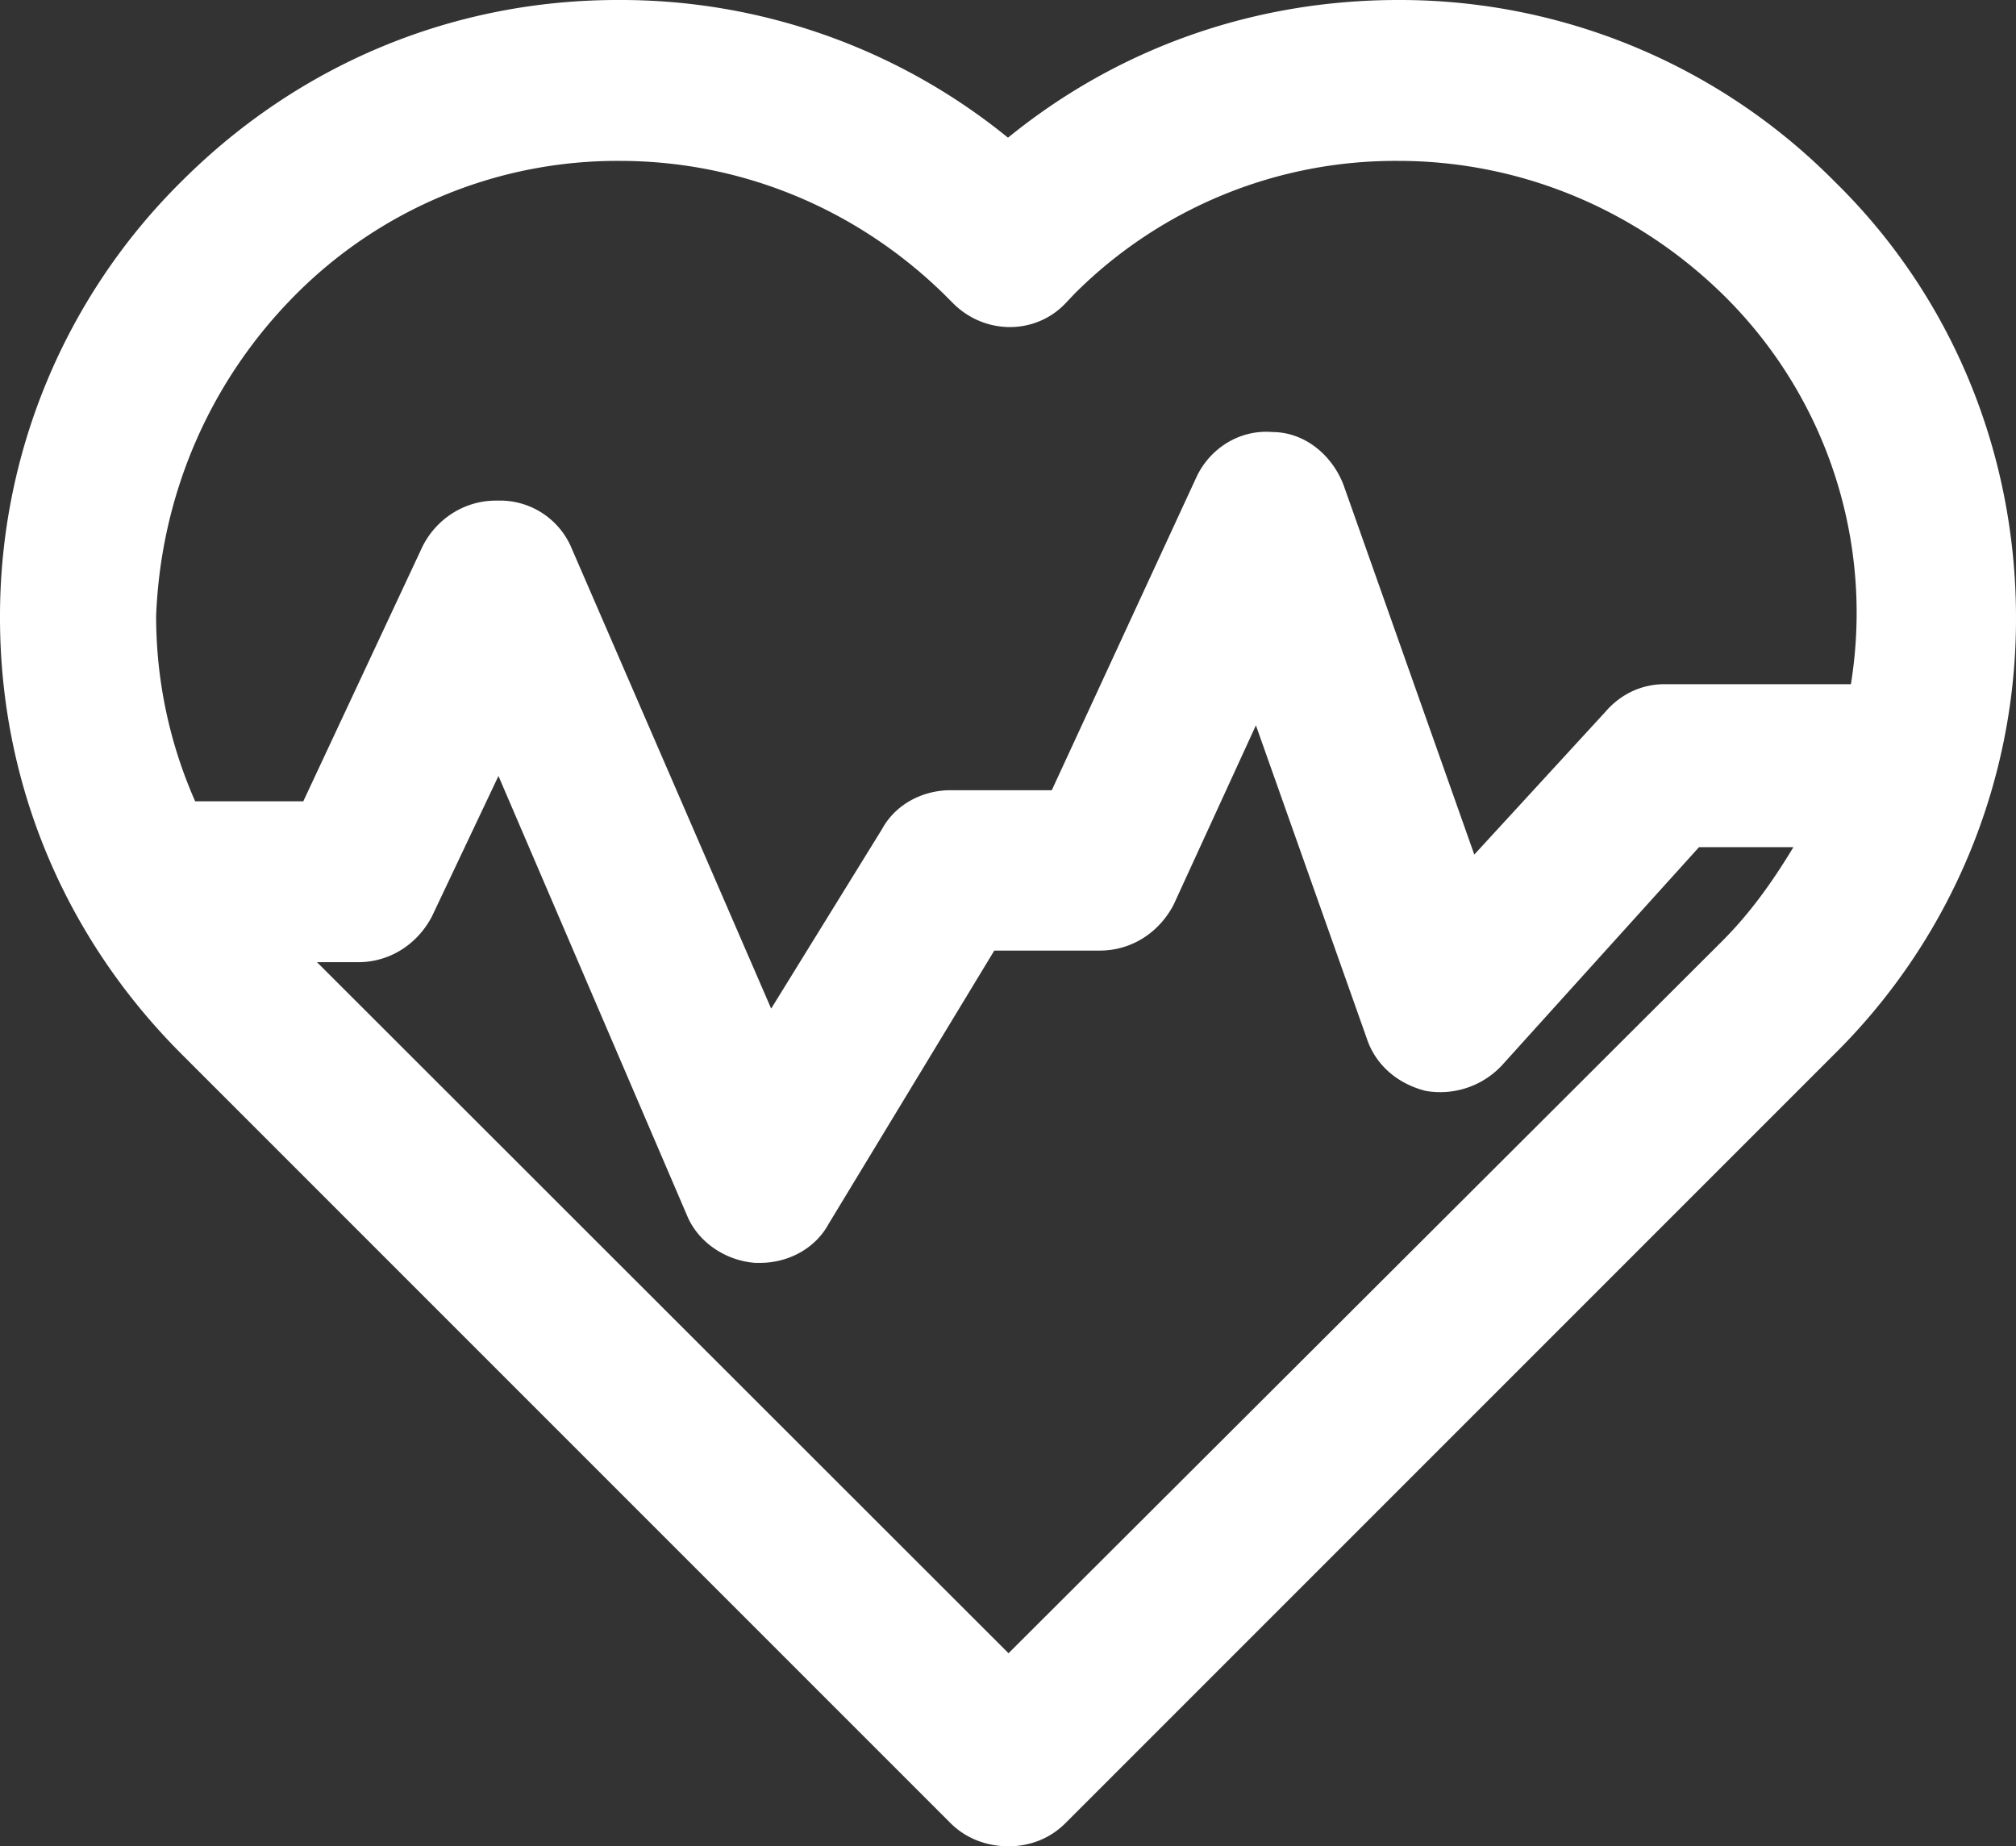 <svg xmlns="http://www.w3.org/2000/svg" xmlns:xlink="http://www.w3.org/1999/xlink" width="38.22" height="35" viewBox="0 0 38.22 35"><rect x="0" y="0" width="38.22" height="35" fill="#333333" stroke="none"/><defs><path id="h1sja" d="M917.62 2088.57a8.6 8.6 0 0 1 6.13-2.52c2.31 0 4.49.91 6.14 2.52l.18.18c.6.6 1.56.6 2.13 0l.17-.18a8.6 8.6 0 0 1 6.14-2.52c2.3 0 4.49.91 6.14 2.52a8.45 8.45 0 0 1 2.44 7.4h-3.53c-.43 0-.83.18-1.13.53l-2.48 2.7-2.48-7.01c-.22-.57-.74-1-1.35-1-.61-.05-1.18.3-1.44.86l-2.74 5.93h-1.92c-.52 0-1.04.26-1.3.74l-2.1 3.4-3.78-8.72a1.47 1.47 0 0 0-1.4-.91h-.04c-.6 0-1.13.35-1.39.87l-2.26 4.83h-2.05a8.67 8.67 0 0 1-.74-3.52c.09-2.27 1-4.44 2.66-6.1zm13.5 25.77l-13.11-13.1h.78c.61 0 1.13-.35 1.4-.87l1.26-2.66 3.57 8.32c.21.52.74.87 1.3.91h.09c.52 0 1.04-.26 1.3-.74l3.14-5.18h2c.61 0 1.13-.35 1.4-.87l1.56-3.4 2.1 5.93c.17.52.6.87 1.12 1a1.6 1.6 0 0 0 1.44-.48l3.74-4.14H946c-.4.66-.83 1.27-1.4 1.83zm-1.1 3.22c.3.3.7.44 1.1.44.38 0 .77-.13 1.08-.44l14.58-14.58a11.59 11.59 0 0 0 3.44-8.27c0-3.13-1.22-6.1-3.44-8.27a11.59 11.59 0 0 0-8.27-3.44c-2.74 0-5.31.91-7.4 2.61a11.63 11.63 0 0 0-7.4-2.61c-3.13 0-6.05 1.22-8.27 3.44a11.59 11.59 0 0 0-3.44 8.27c0 3.13 1.22 6.05 3.44 8.27z"/></defs><g><g transform="translate(-912 -2083)"><use fill="#fff" xlink:href="#h1sja"/></g></g></svg>